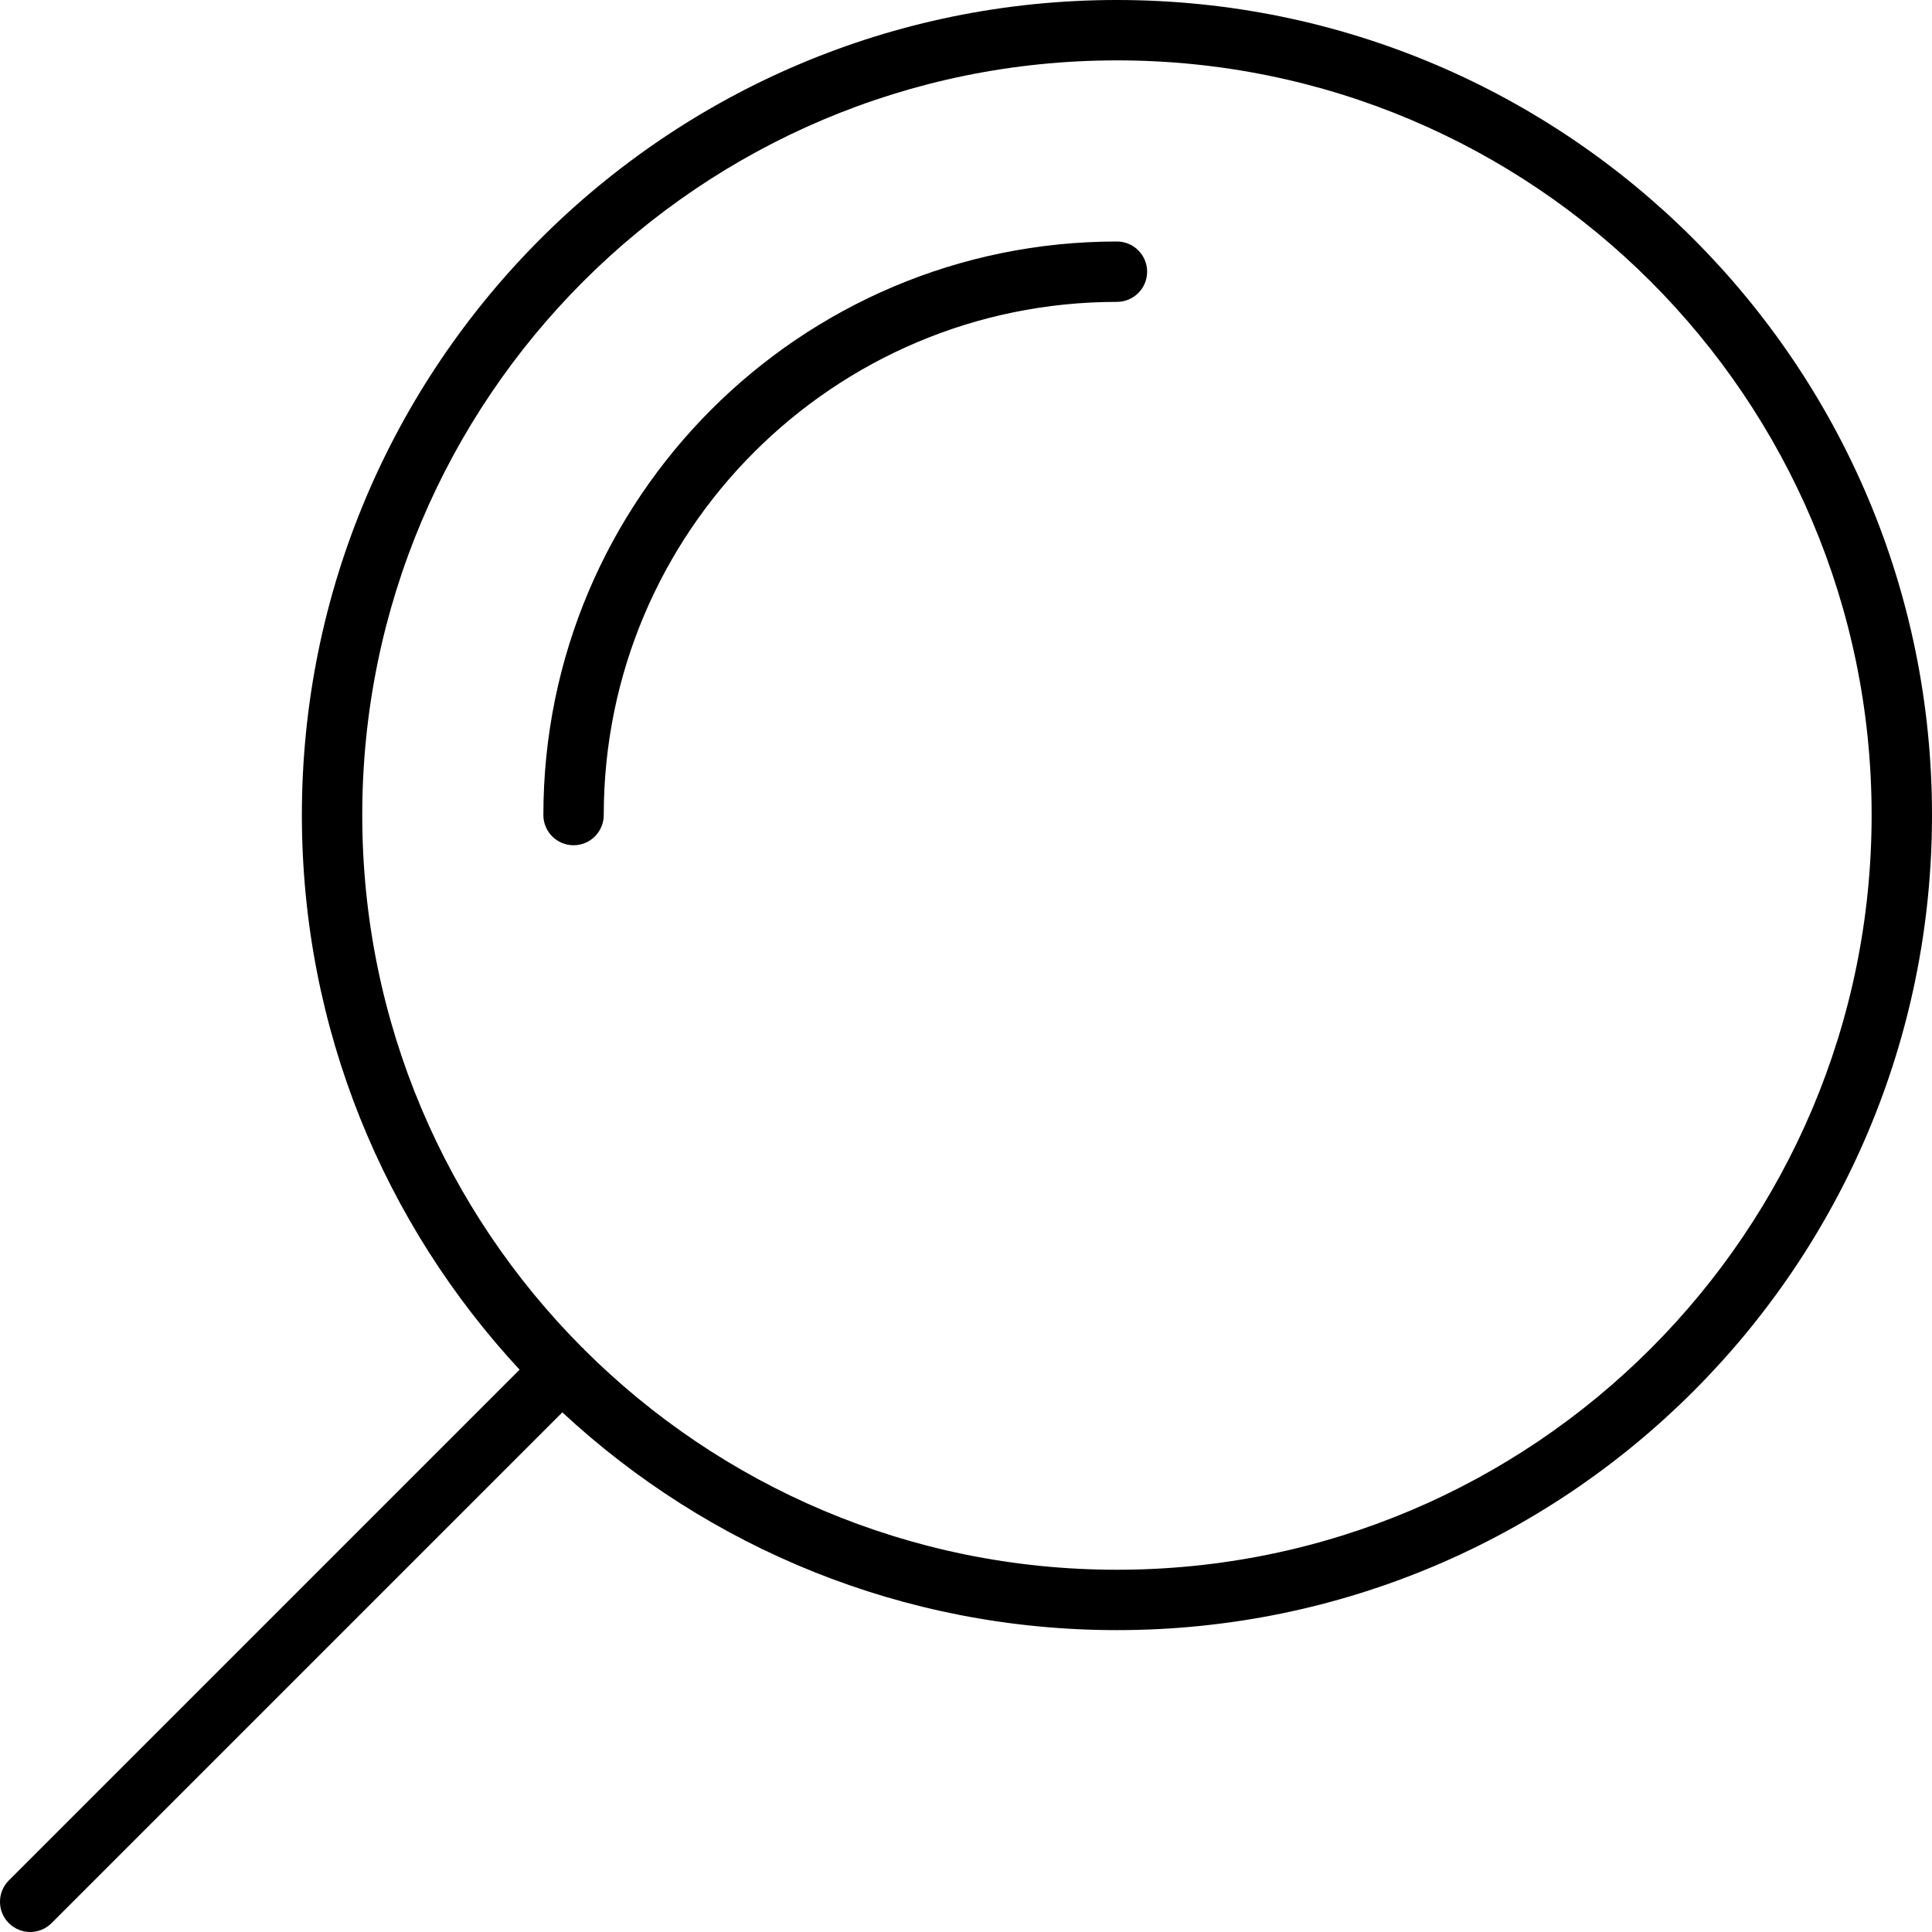 <svg xmlns="http://www.w3.org/2000/svg" width="32" height="32" viewBox="0 0 32 32">
    <path fill="#000000" fill-rule="evenodd" d="M18.5 0C25.956 0 32 6.044 32 13.5S25.956 27 18.5 27c-3.548 0-6.776-1.369-9.186-3.607l-8.46 8.46c-.196.196-.512.196-.708 0-.195-.195-.195-.511 0-.707l8.46-8.46C6.37 20.276 5 17.048 5 13.5 5 6.044 11.044 0 18.5 0zm0 1C11.596 1 6 6.596 6 13.5c0 3.443 1.392 6.56 3.644 8.821l.02.015.015.02C11.939 24.608 15.057 26 18.5 26 25.404 26 31 20.404 31 13.5S25.404 1 18.5 1zm0 3c.276 0 .5.224.5.5s-.224.5-.5.5C13.806 5 10 8.806 10 13.5c0 .276-.224.5-.5.5s-.5-.224-.5-.5C9 8.253 13.253 4 18.5 4z"/>
</svg>
